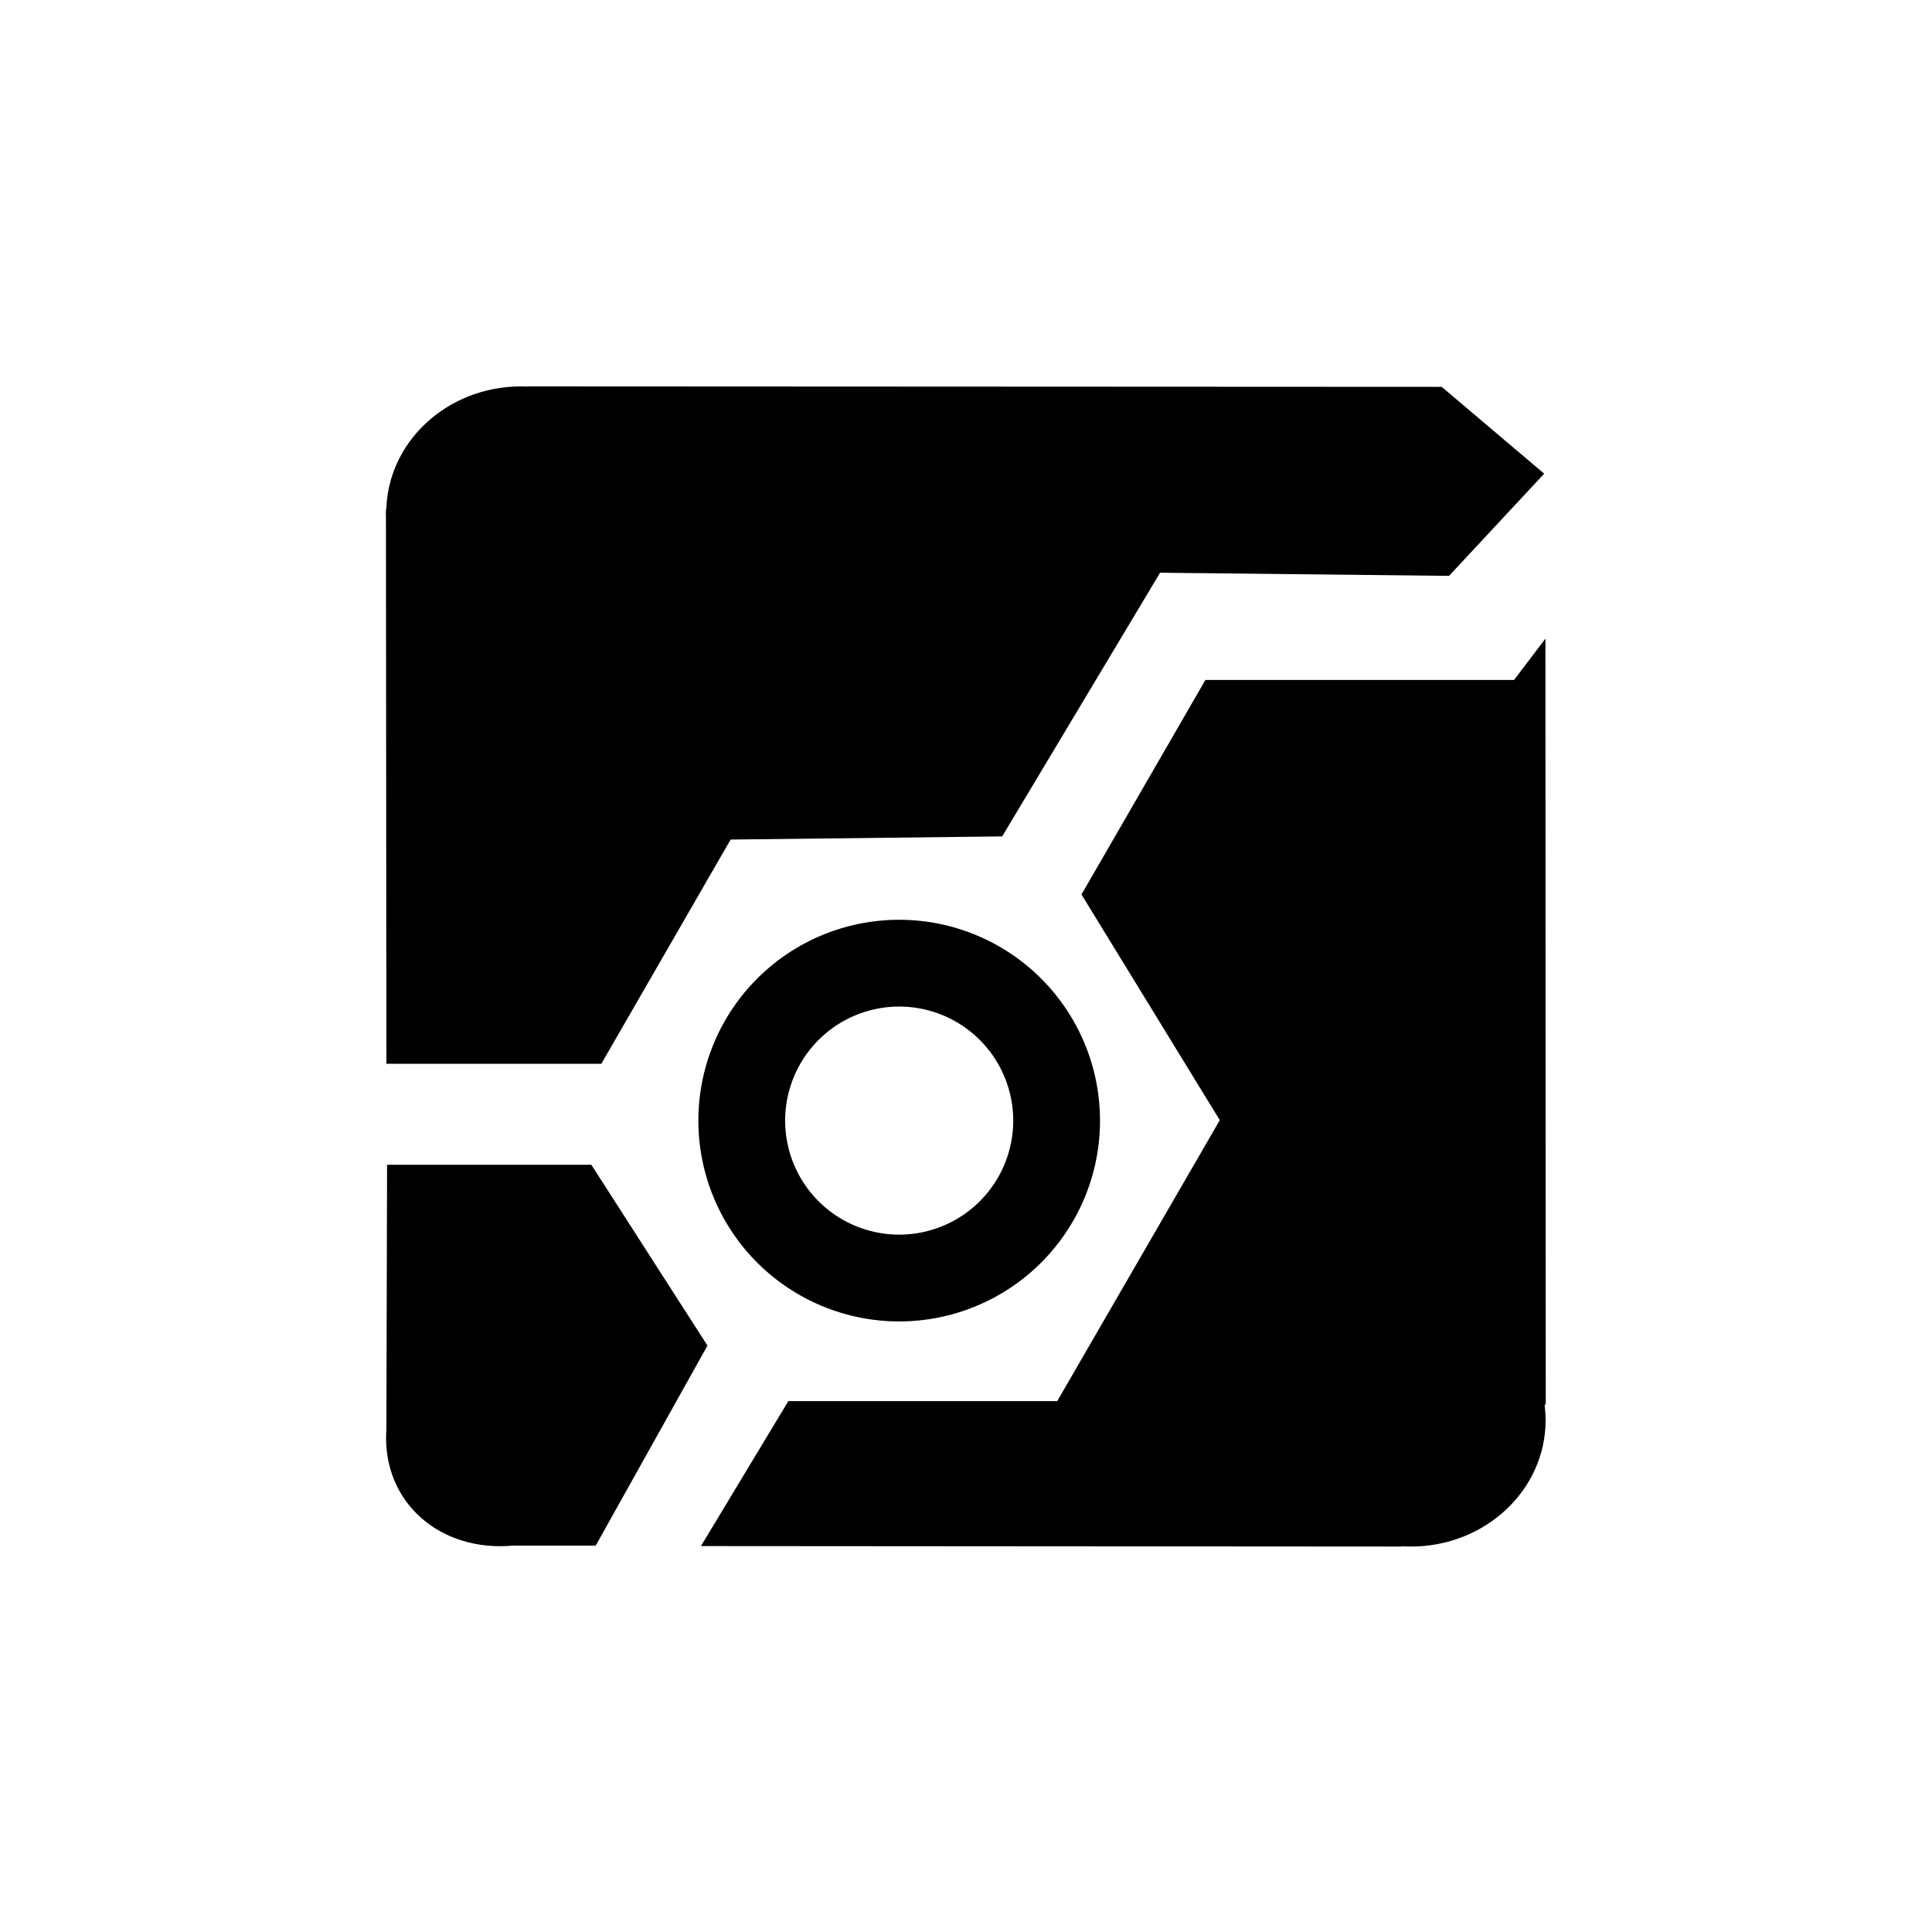 <?xml version="1.0" encoding="utf-8"?>
<svg viewBox="0 0 500 500" xmlns="http://www.w3.org/2000/svg" xmlns:bx="https://boxy-svg.com">
  <polyline points="100 275.303 155.628 275.303 189.082 217.277 259.366 216.46 300.229 148.219 375.009 149.036 399.632 122.59 373.104 100.115 136.561 100 99.881 131.862"/>
  <path d="M 796 469 m -51.996 0 a 51.996 51.996 0 1 0 103.992 0 a 51.996 51.996 0 1 0 -103.992 0 Z M 796 469 m -29.525 0 a 29.525 29.525 0 0 1 59.05 0 a 29.525 29.525 0 0 1 -59.05 0 Z" transform="matrix(-0.755, 0.655, -0.655, -0.755, 1140.884, 122.726)" bx:shape="ring 796 469 29.525 29.525 51.996 51.996 1@a623dee3"/>
  <polyline points="100.174 301.434 153.034 301.434 183.093 348.243 154.17 400 131.716 400 99.988 373.014"/>
  <polyline points="181.402 400.122 204.02 362.616 273.606 362.616 315.678 289.895 279.89 231.489 311.956 175.978 391.837 175.978 399.951 165.275 400.037 363.321 362.636 400.25"/>
  <ellipse cx="134.842" cy="132.692" rx="34.878" ry="32.692"/>
  <ellipse cx="134.759" cy="367.308" rx="35.243" ry="32.353" transform="matrix(0.99, -0.144, 0, 1.01, 1.397, 15.507)"/>
  <ellipse cx="365.122" cy="367.558" rx="34.878" ry="32.692"/>
</svg>